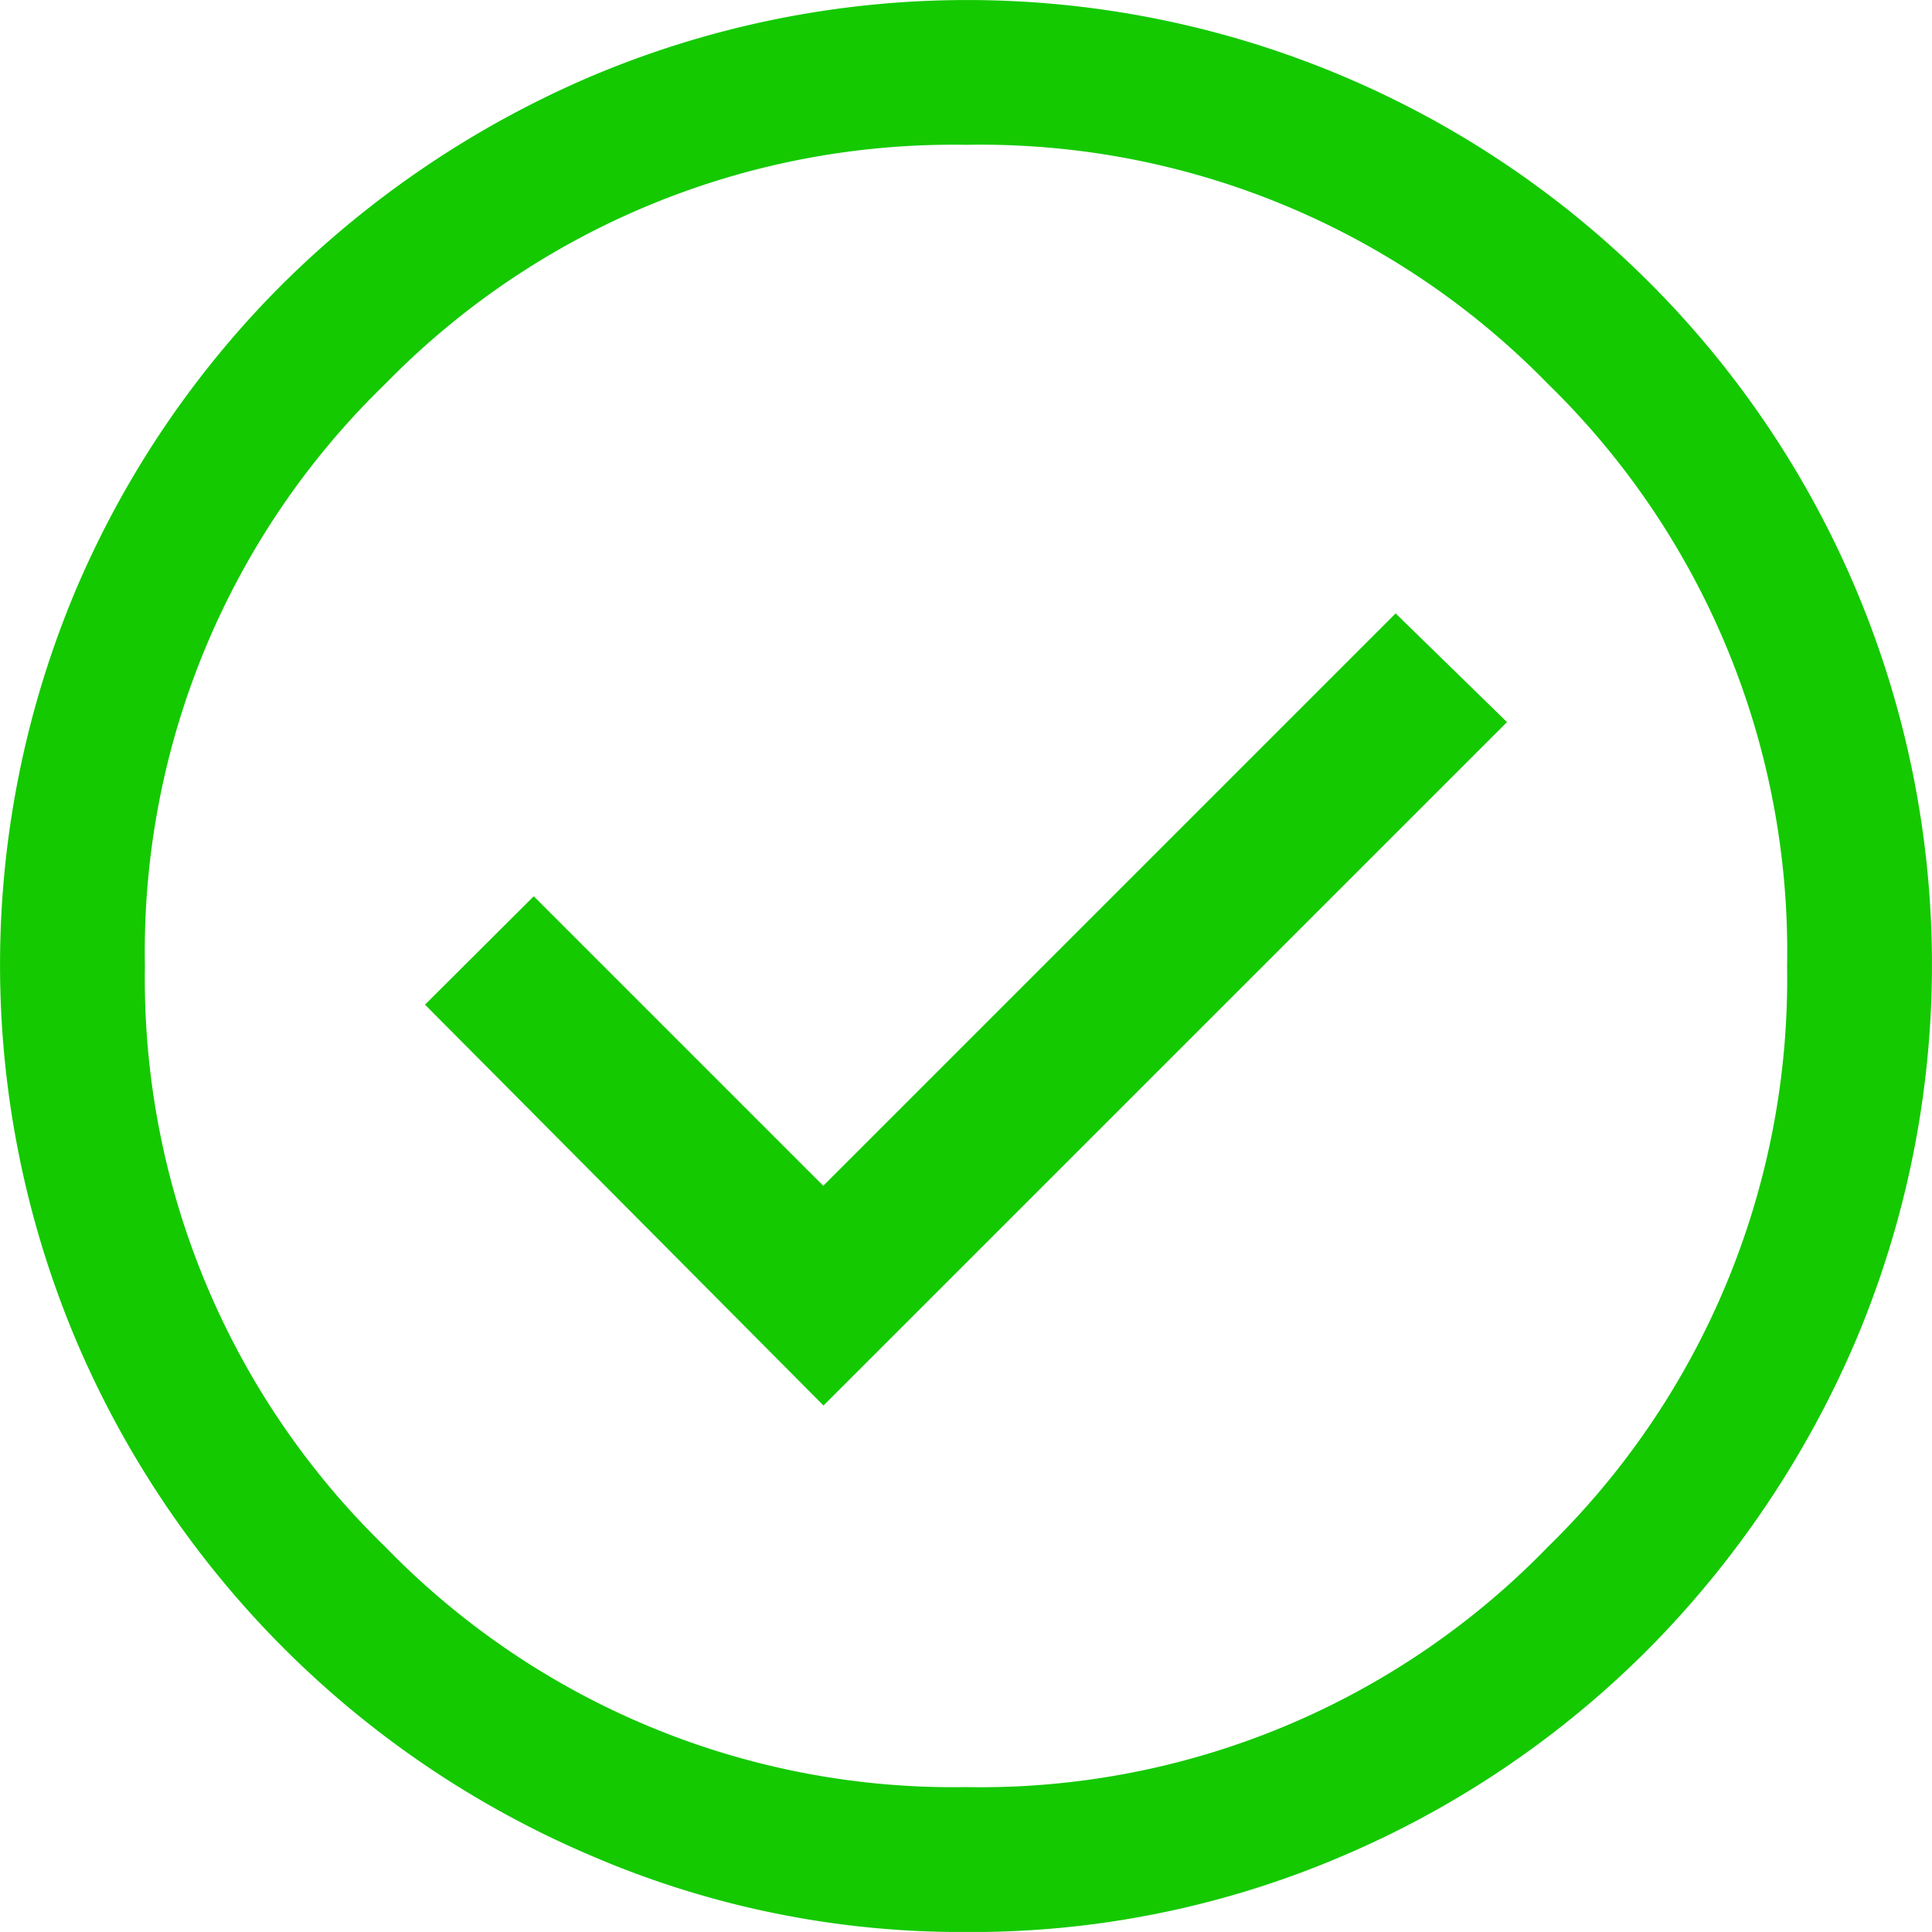 <svg xmlns="http://www.w3.org/2000/svg" width="26.025" height="26.024" viewBox="0 0 26.025 26.024"><path d="M15.093,22.933,24.3,13.727l-1.5-1.464-7.71,7.71-3.9-3.9L9.725,17.533Zm1.919,7.092A12.591,12.591,0,0,1,11.97,29a13.11,13.11,0,0,1-6.945-6.945,13,13,0,0,1,0-10.117,13,13,0,0,1,2.8-4.131A13.339,13.339,0,0,1,11.97,5.025a13,13,0,0,1,10.117,0A12.992,12.992,0,0,1,29,11.937a13,13,0,0,1,0,10.117A13.339,13.339,0,0,1,26.218,26.2,13,13,0,0,1,22.087,29,12.671,12.671,0,0,1,17.012,30.025Zm0-1.952a10.643,10.643,0,0,0,7.84-3.237,10.686,10.686,0,0,0,3.221-7.824,10.67,10.67,0,0,0-3.221-7.84,10.67,10.67,0,0,0-7.84-3.221A10.686,10.686,0,0,0,9.189,9.172a10.643,10.643,0,0,0-3.237,7.84,10.659,10.659,0,0,0,3.237,7.824A10.659,10.659,0,0,0,17.012,28.073ZM17.012,17.012Z" transform="translate(-4 -4)" fill="#14c900"/></svg>